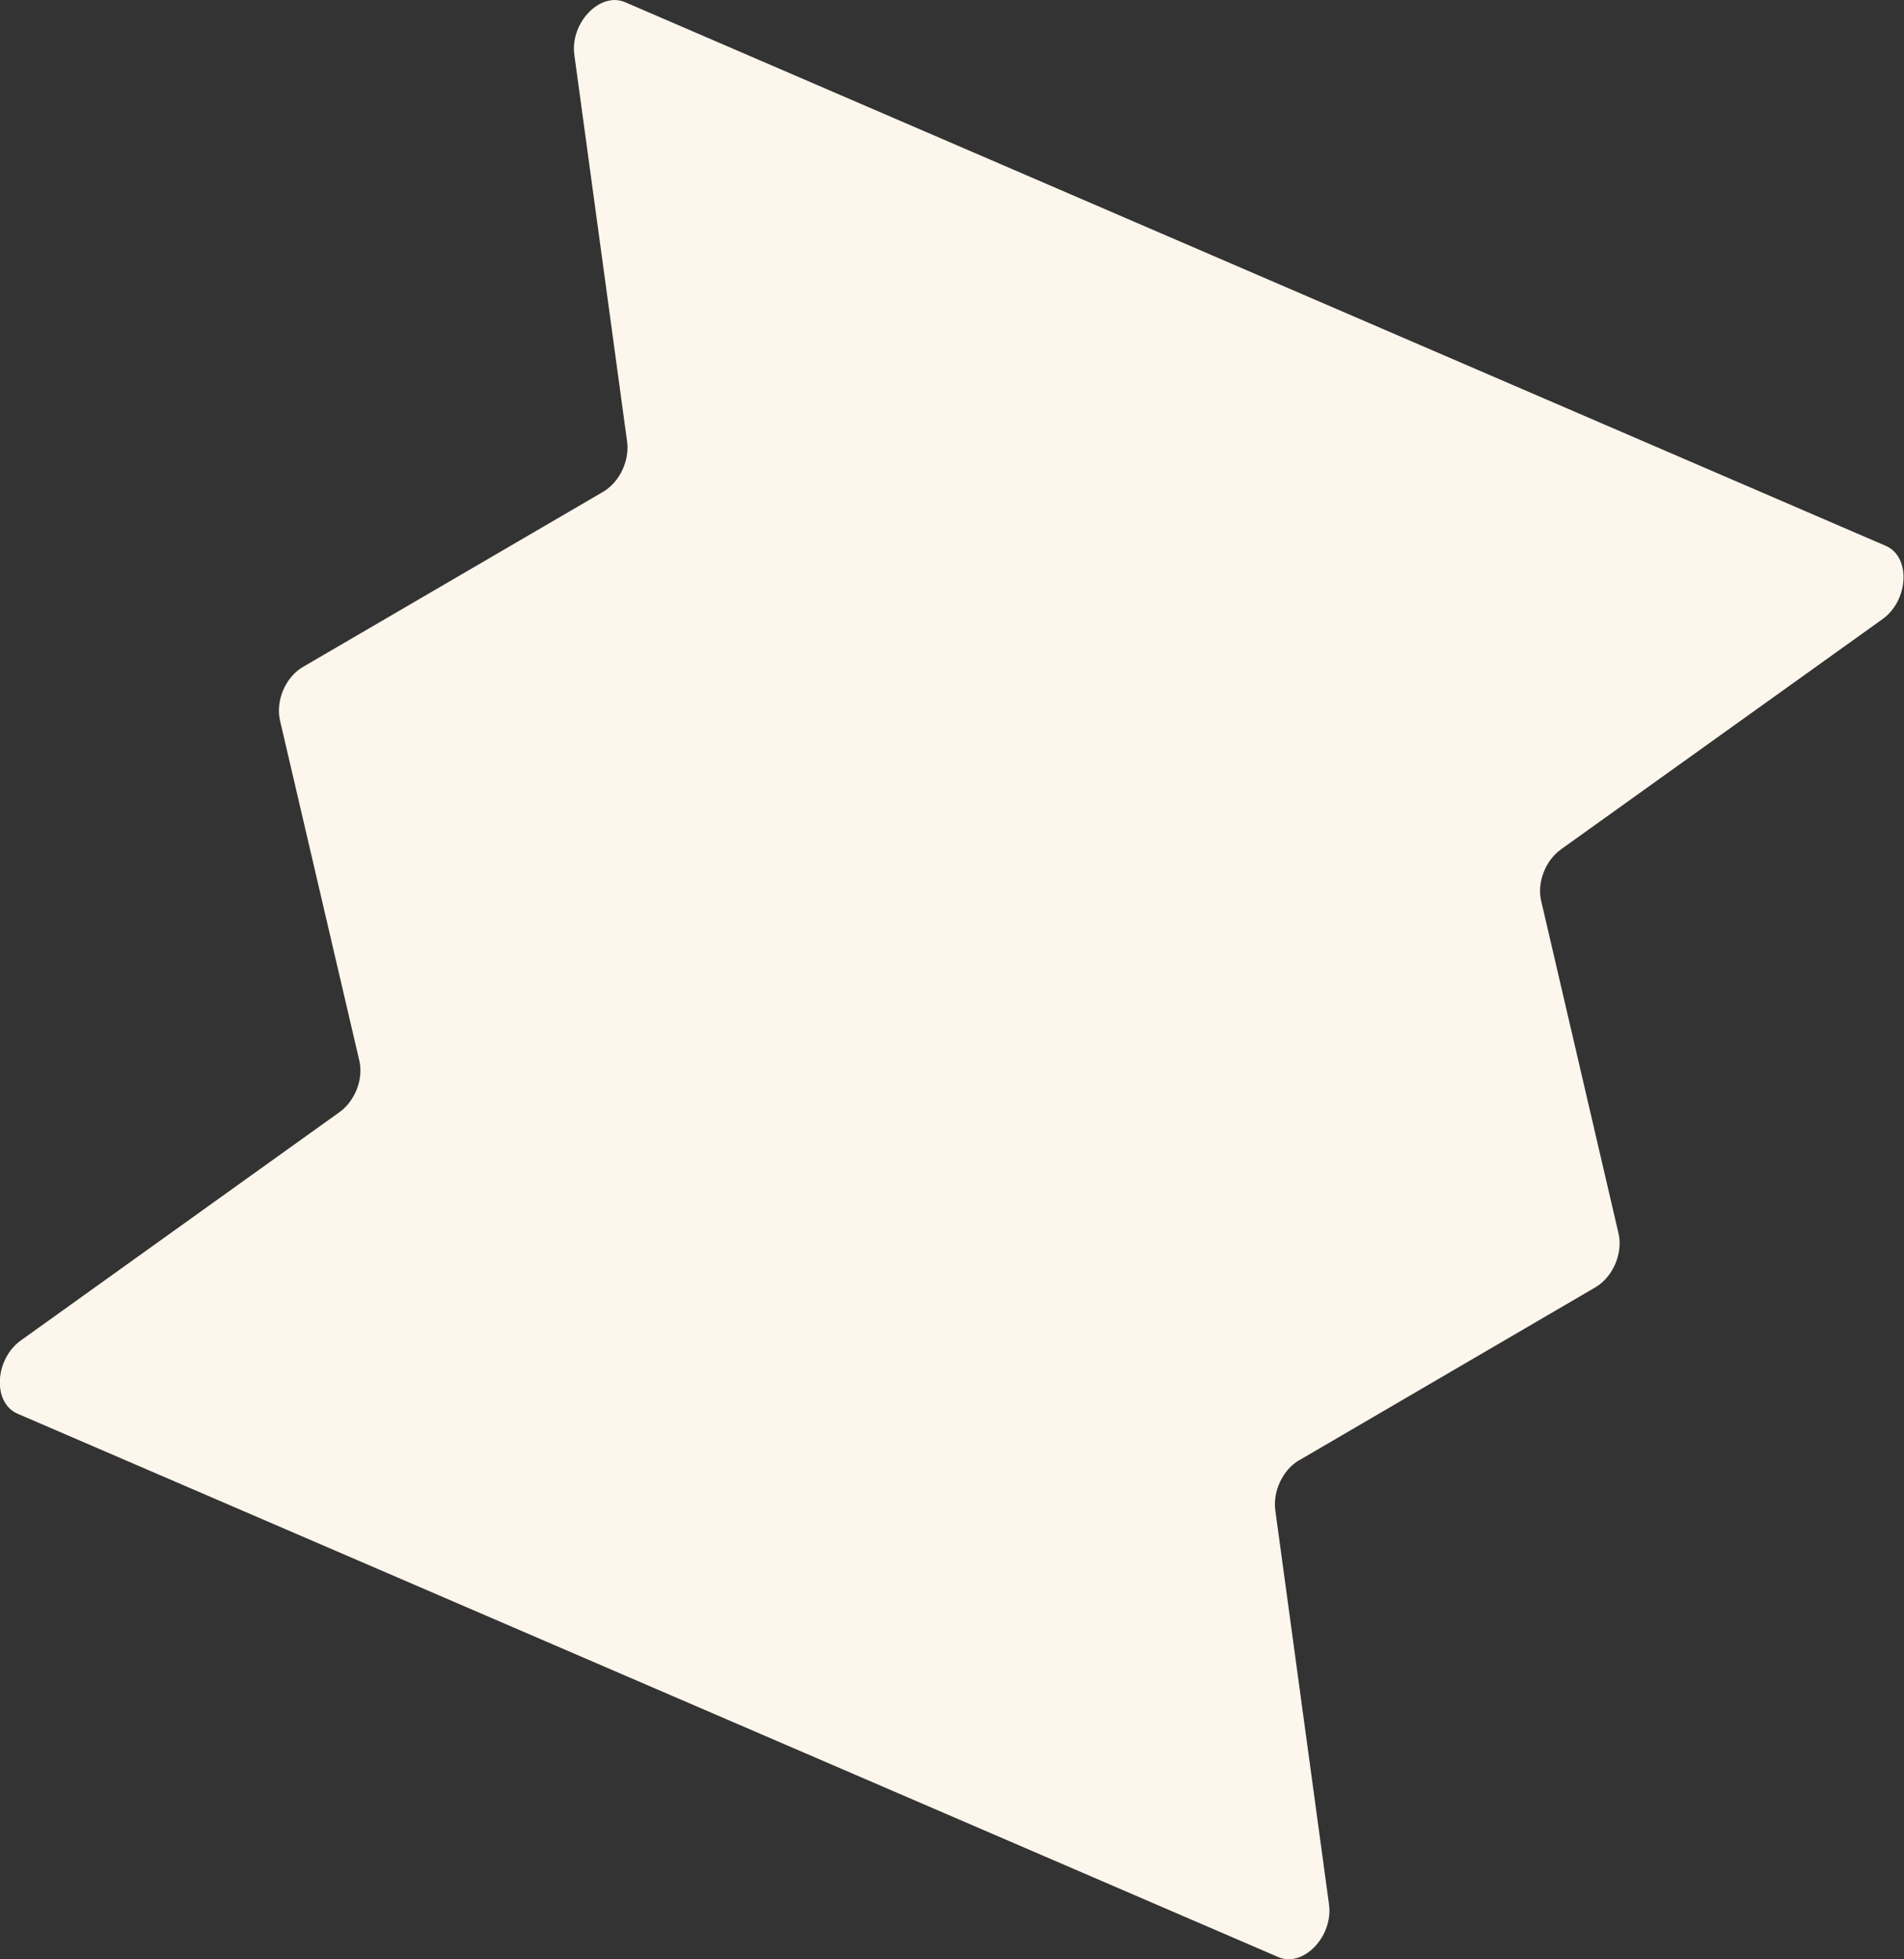 <?xml version="1.0" encoding="UTF-8"?><svg id="a" xmlns="http://www.w3.org/2000/svg" viewBox="0 0 595.7 612.7"><rect x="0" y="0" width="595.7" height="612.7" fill="#333333" stroke="none"/><path d="M406.5,456.6c-5.1,3-8.3,9.6-7.5,15.7l16.8,123.2c1.4,10.1-8.1,19.9-15.9,16.5L5.5,442.1c-7.9-3.4-7.2-17,1-22.9l99.7-71.4c4.9-3.5,7.6-10.4,6.2-16.2l-24.8-106.3c-1.4-6.2,1.7-13.6,7.3-16.8l93.8-54.7c5.1-3,8.3-9.6,7.5-15.7l-16.5-120.9c-1.4-10.1,8.1-19.9,15.9-16.5l394.4,170c7.9,3.4,7.2,17-1,22.9l-100.6,72c-4.9,3.5-7.6,10.4-6.2,16.2l24.2,104c1.4,6.2-1.8,13.6-7.3,16.8l-92.7,54.1Z" fill="#fdf6ec"/></svg>